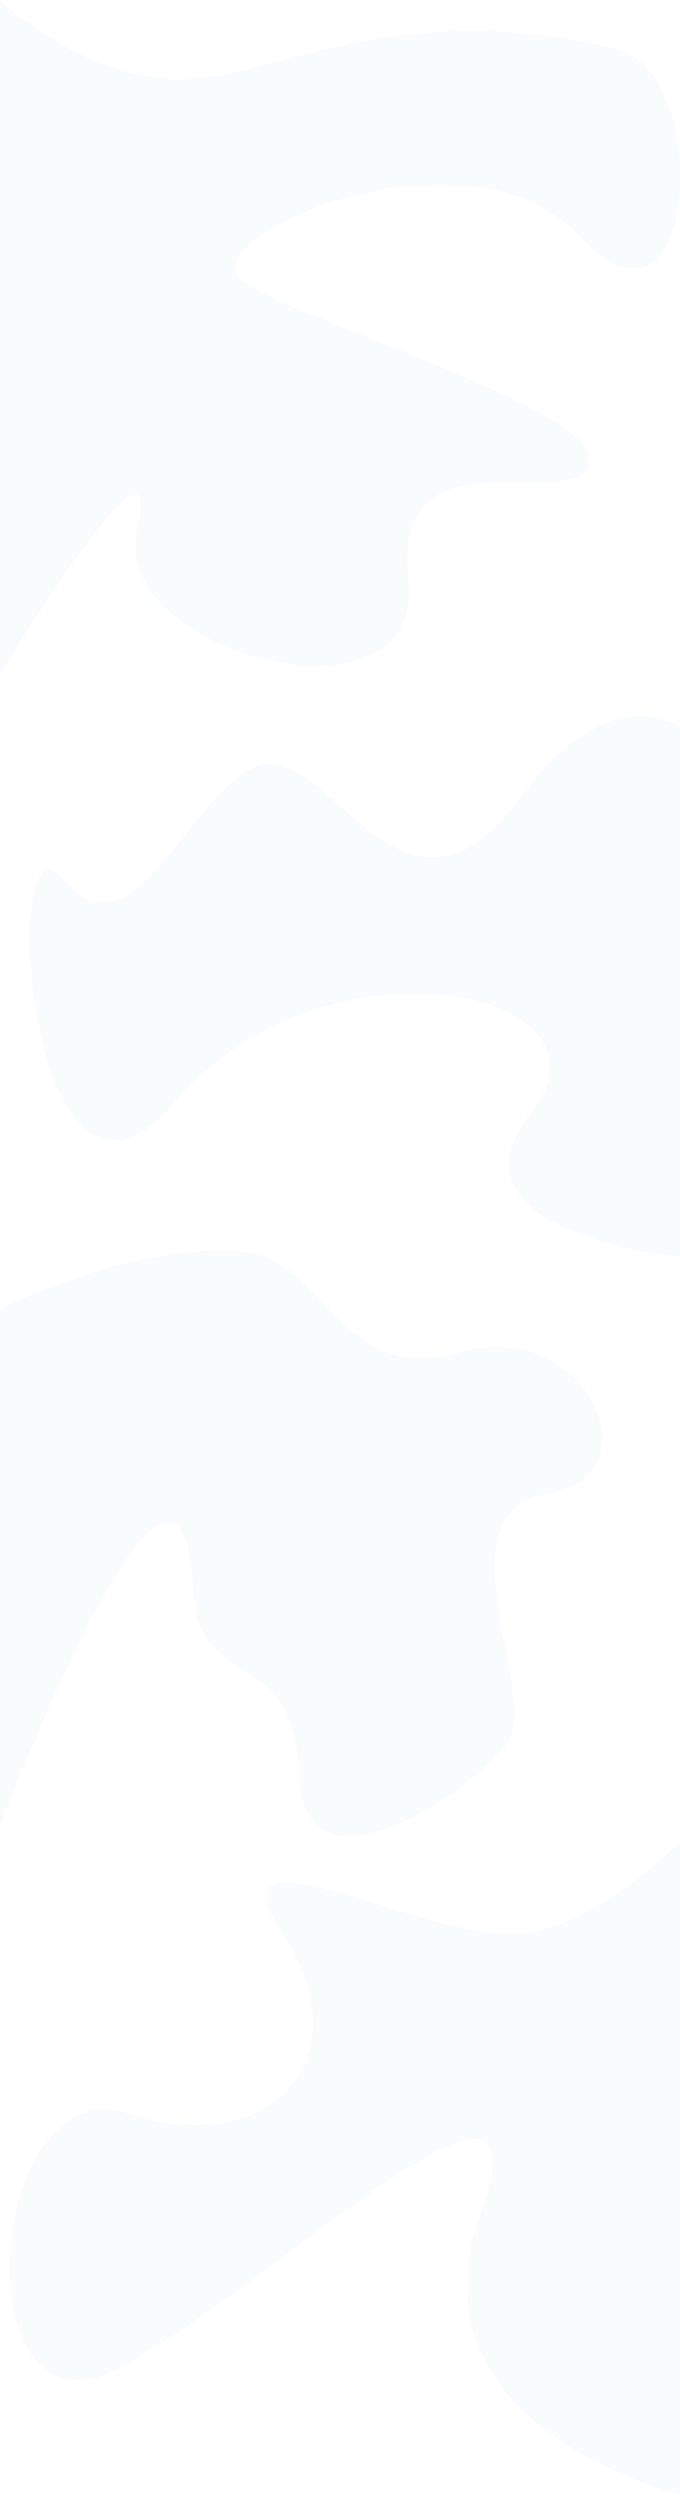 <svg xmlns="http://www.w3.org/2000/svg" xmlns:xlink="http://www.w3.org/1999/xlink" width="1542" height="5663" viewBox="0 0 1542 5663"><rect x="0" y="0" width="1542" height="5663" fill="#333333" stroke="none"/><defs><clipPath id="b"><rect width="1542" height="5663"/></clipPath></defs><g id="a" clip-path="url(#b)"><rect width="1542" height="5663" fill="#fff"/><g transform="translate(92.44 86.048)"><path d="M-5099,4128.83c-526.863-133.979-815.3,87.241-1029.365,65.593s-374.984-179-374.984-179V5542.67s378.172-620.322,310.544-331.024,657.495,469.64,616.167,116.471,382.1-144.211,410.2-264.263-668.3-323.233-789.01-413.567,506.555-377.919,769.553-96.136S-4884.97,4188.9-5099,4128.83Z" transform="translate(6411.135 -4101.449)" fill="#1999e3" opacity="0.03"/><path d="M-5863.28,4229.08c-183-275.171,343.539,29.155,549.64,0,172.15-24.352,357.5-212.864,357.5-212.864V5501.77s-631.769-150.215-458.941-634.882-495.939,191.613-834.225,354.362-290.81-689.2,38.766-583.773S-5680.282,4504.251-5863.28,4229.08Z" transform="translate(6411.135 64.293)" fill="#1999e3" opacity="0.03"/><path d="M-5919.09,4126.39c155.007-59.655,321.537,418.313,579.151,93.45,219.54-310.087,383.816-176.006,383.816-176.006v1196.3s-560.4-50.958-342.457-328.516-469.67-421.266-807.81-23.012-405.768-695.066-251.727-503.453S-6074.1,4186.05-5919.09,4126.39Z" transform="translate(6411.134 -2478.449)" fill="#1999e3" opacity="0.03"/><path d="M-5023.78,4142.84c-283.154,81.566-302.458-213.662-498.326-228.093-253.742-18.7-547.249,130.318-547.249,130.318v1172.98s411.992-1089.143,438.292-529.333c10.283,218.885,217.913,116.471,238.888,391.13-2.19,356.536,443.46,16.577,478.721-60.5,57.9-126.569-161.556-514.725,87.319-556.11S-4740.626,4061.274-5023.78,4142.84Z" transform="translate(5977.134 -1166.449)" fill="#1999e3" opacity="0.03"/></g></g></svg>
